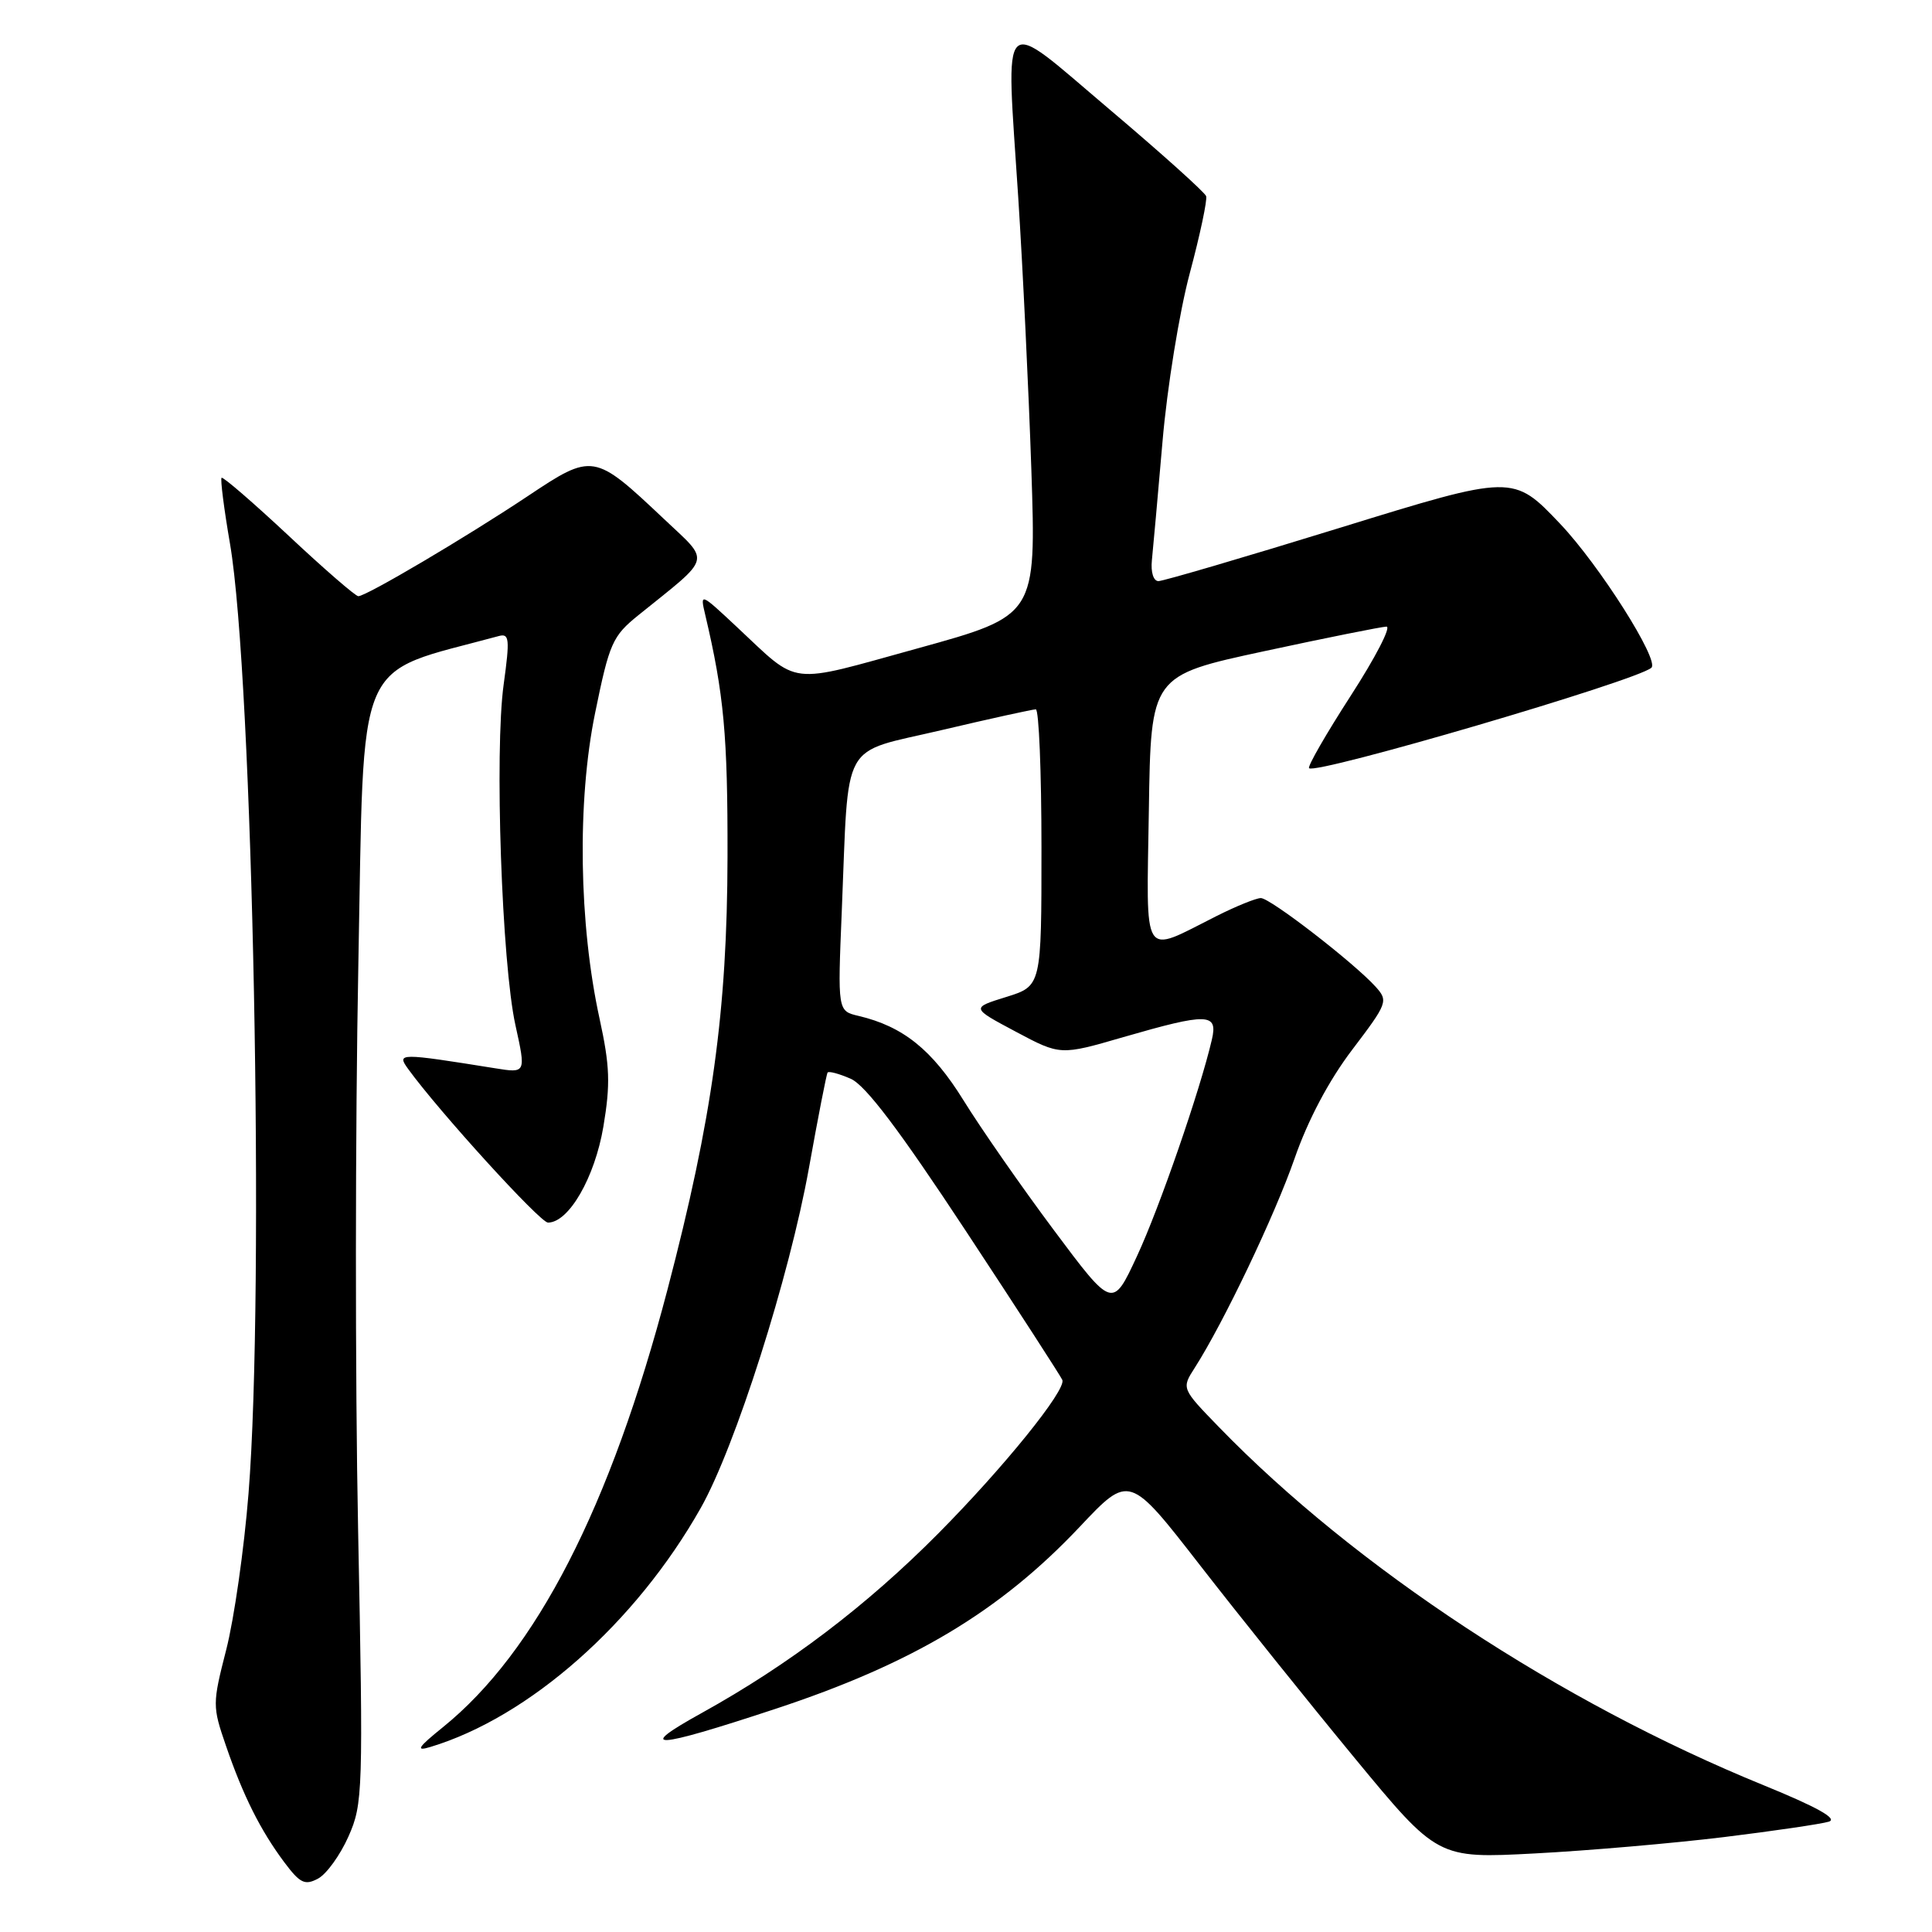 <?xml version="1.0" encoding="UTF-8" standalone="no"?>
<!DOCTYPE svg PUBLIC "-//W3C//DTD SVG 1.1//EN" "http://www.w3.org/Graphics/SVG/1.1/DTD/svg11.dtd" >
<svg xmlns="http://www.w3.org/2000/svg" xmlns:xlink="http://www.w3.org/1999/xlink" version="1.1" viewBox="0 0 256 256">
 <g >
 <path fill="currentColor"
d=" M 46.18 243.33 C 48.09 239.01 48.14 237.44 47.45 202.67 C 47.05 182.78 47.07 149.16 47.48 127.96 C 48.29 85.89 46.74 89.54 66.09 84.28 C 67.49 83.90 67.57 84.64 66.74 90.68 C 65.51 99.51 66.49 127.68 68.30 135.85 C 69.70 142.21 69.70 142.21 65.60 141.55 C 52.86 139.51 52.54 139.51 54.08 141.64 C 58.15 147.26 71.56 162.00 72.61 162.00 C 75.37 162.00 78.81 156.03 79.95 149.29 C 80.90 143.64 80.81 141.24 79.45 135.00 C 76.70 122.44 76.46 106.17 78.85 94.50 C 80.75 85.19 81.15 84.29 84.61 81.50 C 94.46 73.56 94.18 74.63 87.95 68.74 C 78.71 60.02 78.55 59.99 69.90 65.76 C 61.73 71.20 48.53 79.00 47.48 79.00 C 47.11 79.00 42.95 75.40 38.25 70.99 C 33.54 66.59 29.54 63.13 29.36 63.31 C 29.18 63.48 29.68 67.43 30.48 72.07 C 33.51 89.82 35.09 170.97 32.93 197.90 C 32.35 205.22 31.02 214.52 29.98 218.58 C 28.14 225.77 28.14 226.10 29.94 231.32 C 32.22 237.96 34.52 242.54 37.67 246.76 C 39.76 249.55 40.40 249.86 42.15 248.92 C 43.27 248.32 45.08 245.81 46.18 243.33 Z  M 228.38 243.43 C 235.05 242.61 241.32 241.69 242.33 241.38 C 243.56 241.00 240.76 239.44 233.68 236.55 C 206.73 225.57 179.55 207.69 161.53 189.11 C 156.55 183.98 156.55 183.98 158.31 181.24 C 162.15 175.23 168.91 161.06 171.54 153.50 C 173.31 148.41 176.08 143.17 179.17 139.10 C 183.87 132.91 183.97 132.63 182.27 130.74 C 179.40 127.57 168.32 119.00 167.07 119.00 C 166.45 119.00 163.81 120.07 161.22 121.37 C 151.16 126.42 151.92 127.60 152.23 107.33 C 152.50 89.52 152.50 89.52 167.50 86.29 C 175.75 84.51 183.05 83.05 183.71 83.03 C 184.38 83.01 182.25 87.13 178.98 92.19 C 175.72 97.24 173.23 101.56 173.46 101.79 C 174.35 102.68 216.89 90.20 218.82 88.48 C 219.92 87.50 211.93 74.89 206.73 69.41 C 200.50 62.85 200.50 62.85 177.57 69.93 C 164.97 73.82 154.13 77.00 153.50 77.00 C 152.84 77.00 152.47 75.82 152.63 74.25 C 152.79 72.74 153.42 65.65 154.04 58.50 C 154.65 51.35 156.28 41.32 157.65 36.21 C 159.02 31.09 159.99 26.50 159.82 25.99 C 159.64 25.48 153.88 20.30 147.00 14.48 C 132.23 1.98 133.29 0.95 134.92 26.13 C 135.52 35.37 136.30 51.63 136.66 62.25 C 137.30 81.57 137.30 81.57 121.64 85.90 C 104.12 90.73 106.09 90.97 97.62 83.06 C 92.78 78.53 92.75 78.52 93.45 81.48 C 95.93 92.01 96.43 97.43 96.40 113.50 C 96.36 133.95 94.39 148.19 88.45 170.86 C 80.89 199.69 71.03 218.90 58.68 228.87 C 55.37 231.54 55.02 232.09 57.00 231.49 C 70.10 227.55 84.24 215.07 92.85 199.82 C 97.42 191.75 104.61 169.15 107.19 154.76 C 108.40 148.02 109.51 142.33 109.66 142.12 C 109.81 141.90 111.19 142.27 112.72 142.94 C 114.68 143.79 119.17 149.73 128.00 163.14 C 134.88 173.58 140.62 182.46 140.77 182.86 C 141.26 184.23 132.98 194.47 124.31 203.21 C 114.80 212.79 104.51 220.59 93.00 226.97 C 84.07 231.91 86.56 231.78 102.67 226.46 C 120.91 220.45 132.50 213.52 143.08 202.30 C 149.64 195.34 149.64 195.34 159.02 207.42 C 164.18 214.06 173.37 225.52 179.45 232.89 C 190.49 246.27 190.49 246.27 203.38 245.59 C 210.47 245.22 221.72 244.24 228.38 243.43 Z  M 139.62 162.97 C 135.33 157.22 129.95 149.49 127.67 145.80 C 123.52 139.10 119.66 136.00 113.75 134.61 C 110.99 133.96 110.99 133.96 111.54 120.73 C 112.50 97.58 111.21 99.94 124.78 96.74 C 131.23 95.22 136.84 93.99 137.25 93.99 C 137.66 94.00 138.00 102.25 138.00 112.32 C 138.00 130.65 138.00 130.65 133.34 132.10 C 128.67 133.55 128.67 133.55 134.59 136.70 C 140.50 139.85 140.50 139.85 148.86 137.42 C 160.04 134.19 161.40 134.22 160.58 137.75 C 159.03 144.44 153.62 160.09 150.65 166.46 C 147.42 173.42 147.42 173.42 139.62 162.97 Z "/>
</g>
</svg>